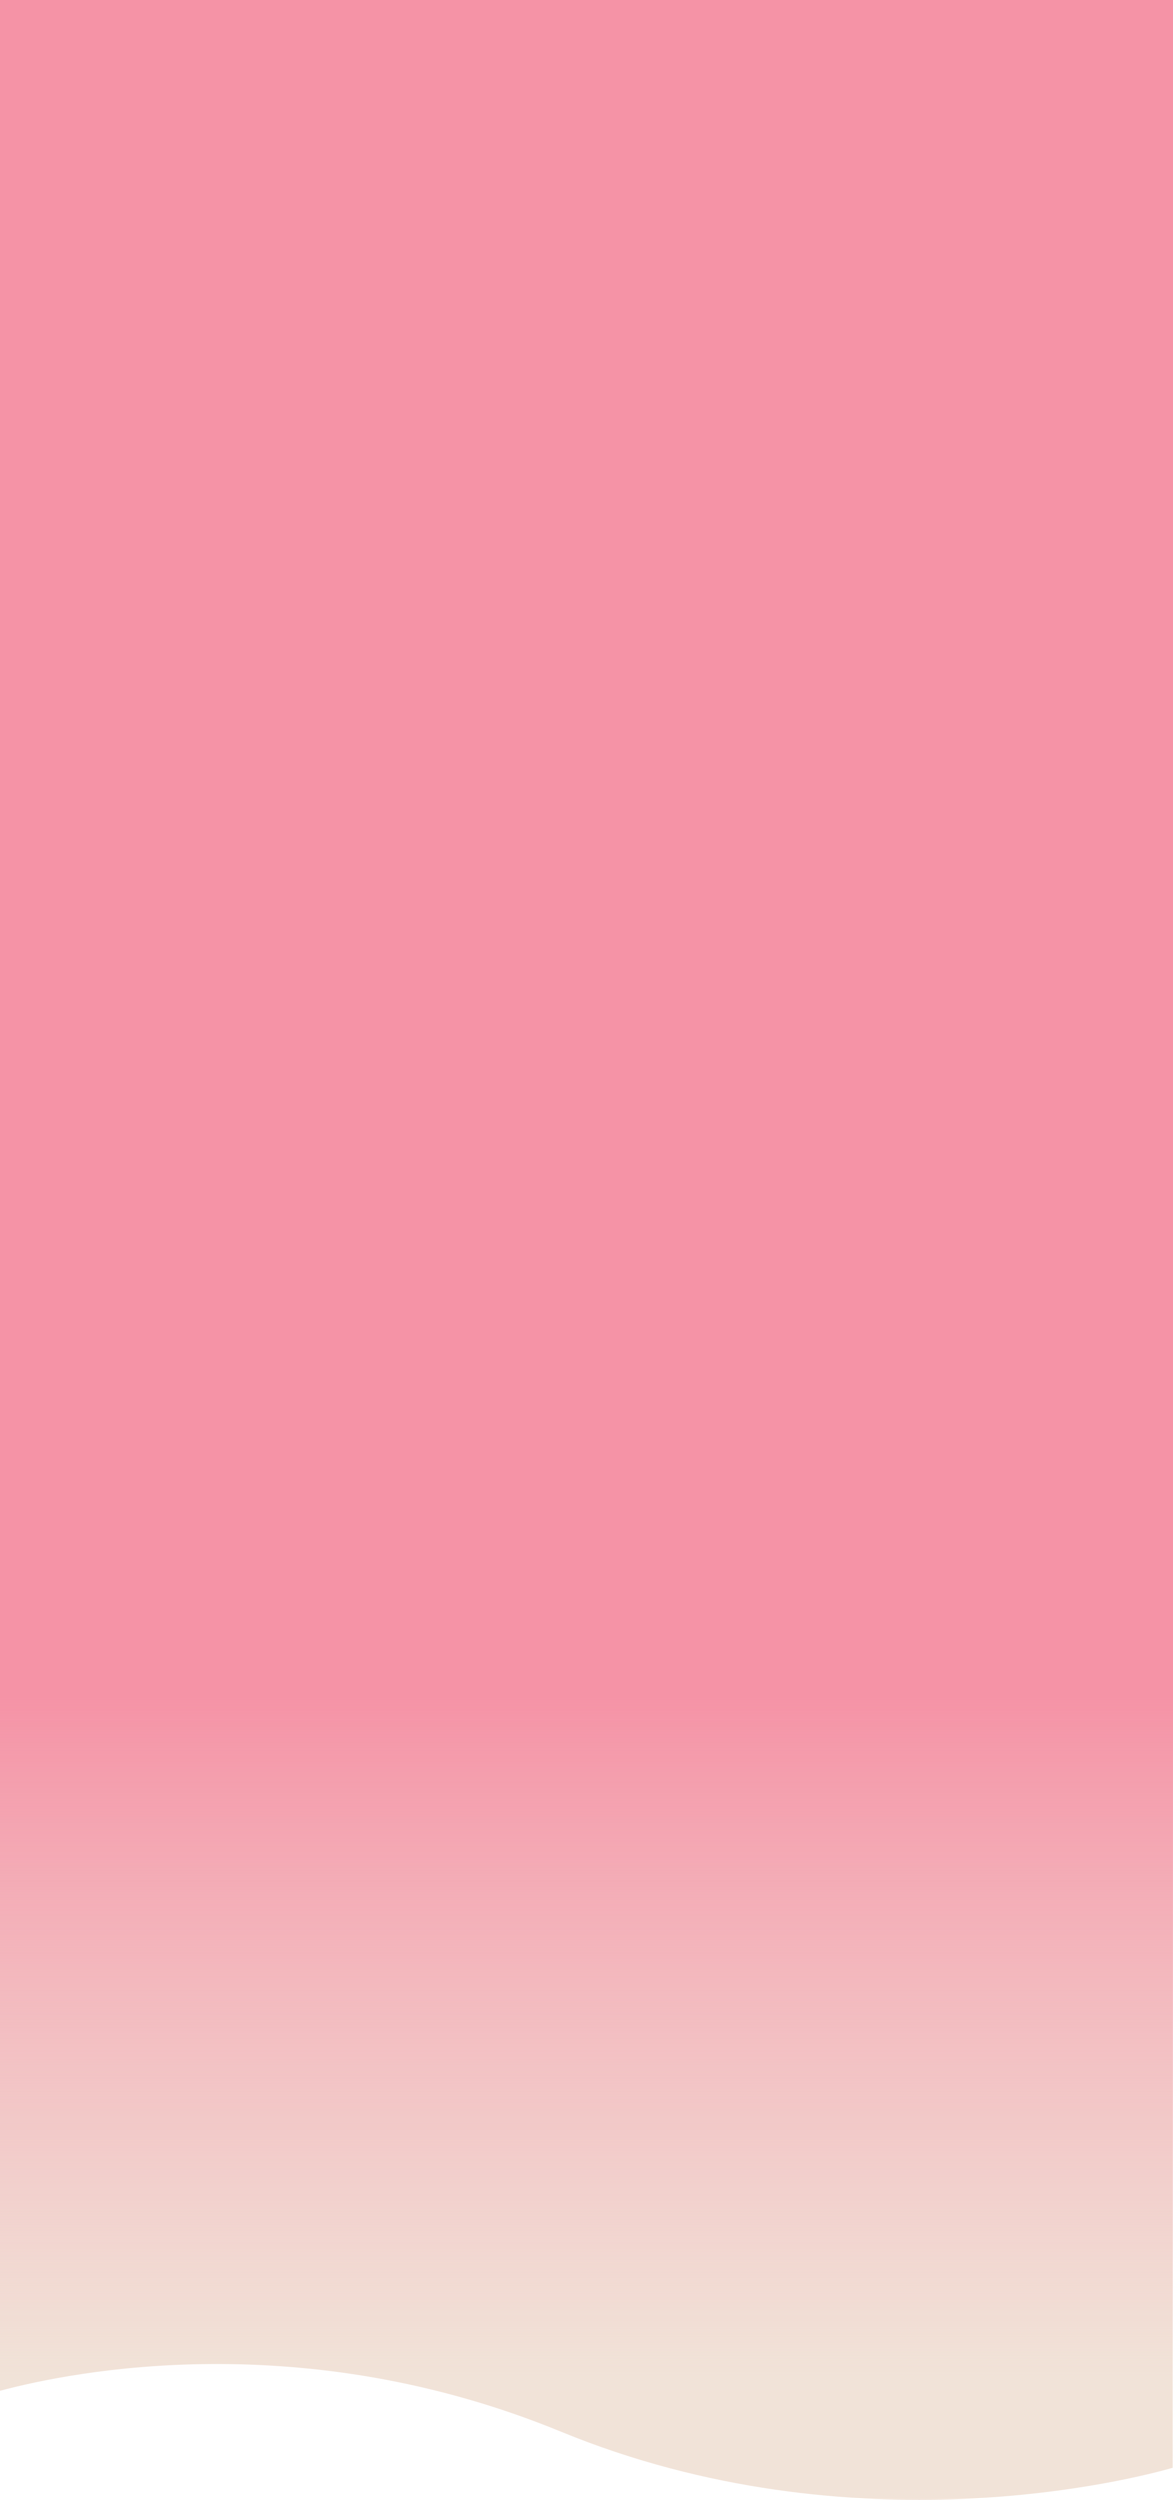 <svg width="1440" height="3067" viewBox="0 0 1440 3067" fill="none" xmlns="http://www.w3.org/2000/svg">
<path d="M0 1.41622e-05L1440 0L1439.54 3027.71C1393.53 3040.89 1048.24 3131.1 688.467 2983.3C372.095 2853.33 91.429 2908.81 0.006 2933.21L0 1.41622e-05Z" fill="#F1E3D8"/>
<path d="M720 7.82022e-06L0 0V3067H720H1440V7.82022e-06H720Z" fill="url(#paint0_linear_114_13)"/>
<defs>
<linearGradient id="paint0_linear_114_13" x1="720" y1="2081.19" x2="720" y2="2914.92" gradientUnits="userSpaceOnUse">
<stop stop-color="#F593A6"/>
<stop offset="1" stop-color="#F4A3B2" stop-opacity="0"/>
</linearGradient>
</defs>
</svg>
